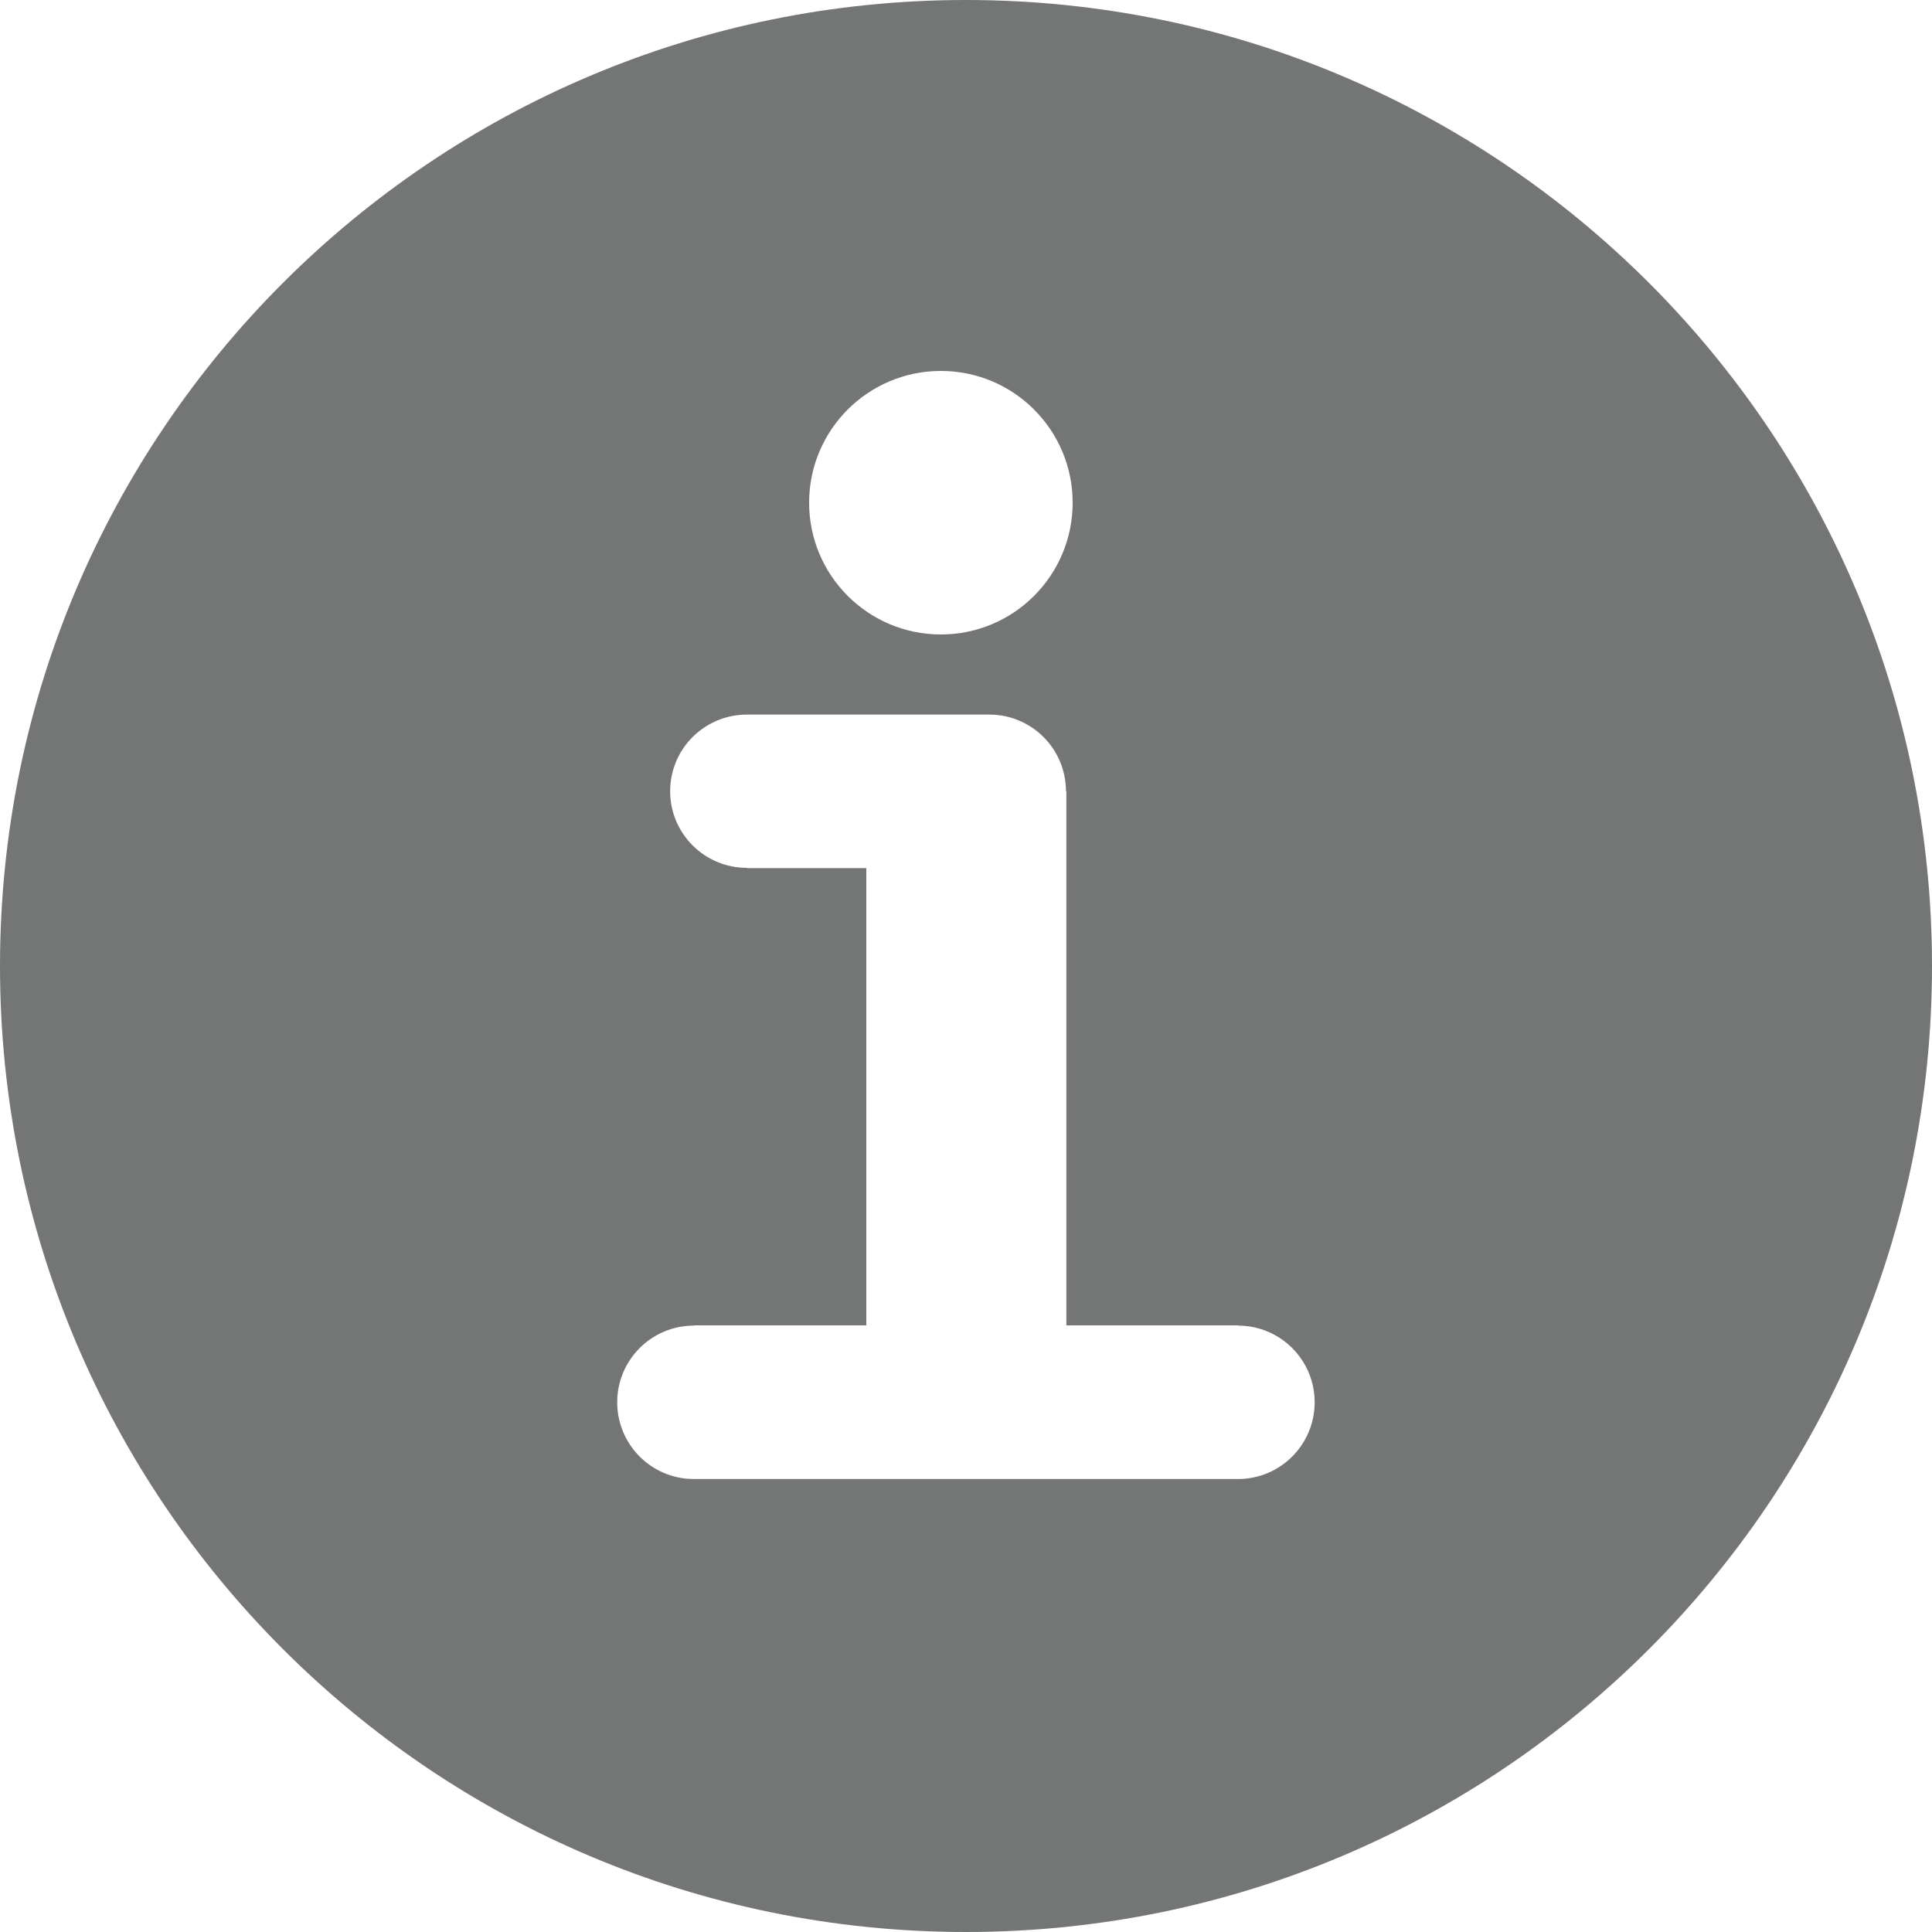 <?xml version="1.0" encoding="UTF-8"?>
<svg width="15px" height="15px" viewBox="0 0 15 15" version="1.1" xmlns="http://www.w3.org/2000/svg" xmlns:xlink="http://www.w3.org/1999/xlink">
    <!-- Generator: Sketch 42 (36781) - http://www.bohemiancoding.com/sketch -->
    <title>Info</title>
    <desc>Created with Sketch.</desc>
    <defs></defs>
    <g id="Modals-(ACOS)" stroke="none" stroke-width="1" fill="none" fill-rule="evenodd">
        <g id="Step-2" transform="translate(-551, -501)" fill="#747676">
            <g id="modal" transform="translate(364, 205)">
                <g id="Street" transform="translate(81, 295)">
                    <path d="M115.612,12.483 L111.387,12.483 C111.058,12.483 110.792,12.216 110.792,11.887 C110.792,11.559 111.058,11.292 111.387,11.292 L111.387,11.29 L112.726,11.29 L112.726,7.74 L111.799,7.74 L111.799,7.738 C111.47,7.738 111.203,7.472 111.203,7.143 C111.203,6.814 111.47,6.548 111.799,6.548 L113.681,6.548 C114.009,6.548 114.275,6.813 114.276,7.141 L114.279,7.143 L114.279,11.29 L115.612,11.29 L115.612,11.292 C115.941,11.292 116.207,11.559 116.207,11.887 C116.207,12.216 115.941,12.483 115.612,12.483 L115.612,12.483 Z M113.305,3.88 C113.87,3.88 114.328,4.338 114.328,4.903 C114.328,5.468 113.87,5.926 113.305,5.926 C112.74,5.926 112.282,5.468 112.282,4.903 C112.282,4.338 112.74,3.88 113.305,3.88 L113.305,3.88 Z M113.5,1 C109.357,1 106,4.358 106,8.5 C106,12.642 109.357,16 113.5,16 C117.642,16 121,12.642 121,8.5 C121,4.358 117.642,1 113.5,1 L113.5,1 Z" id="Info"></path>
                </g>
            </g>
        </g>
    </g>
</svg>